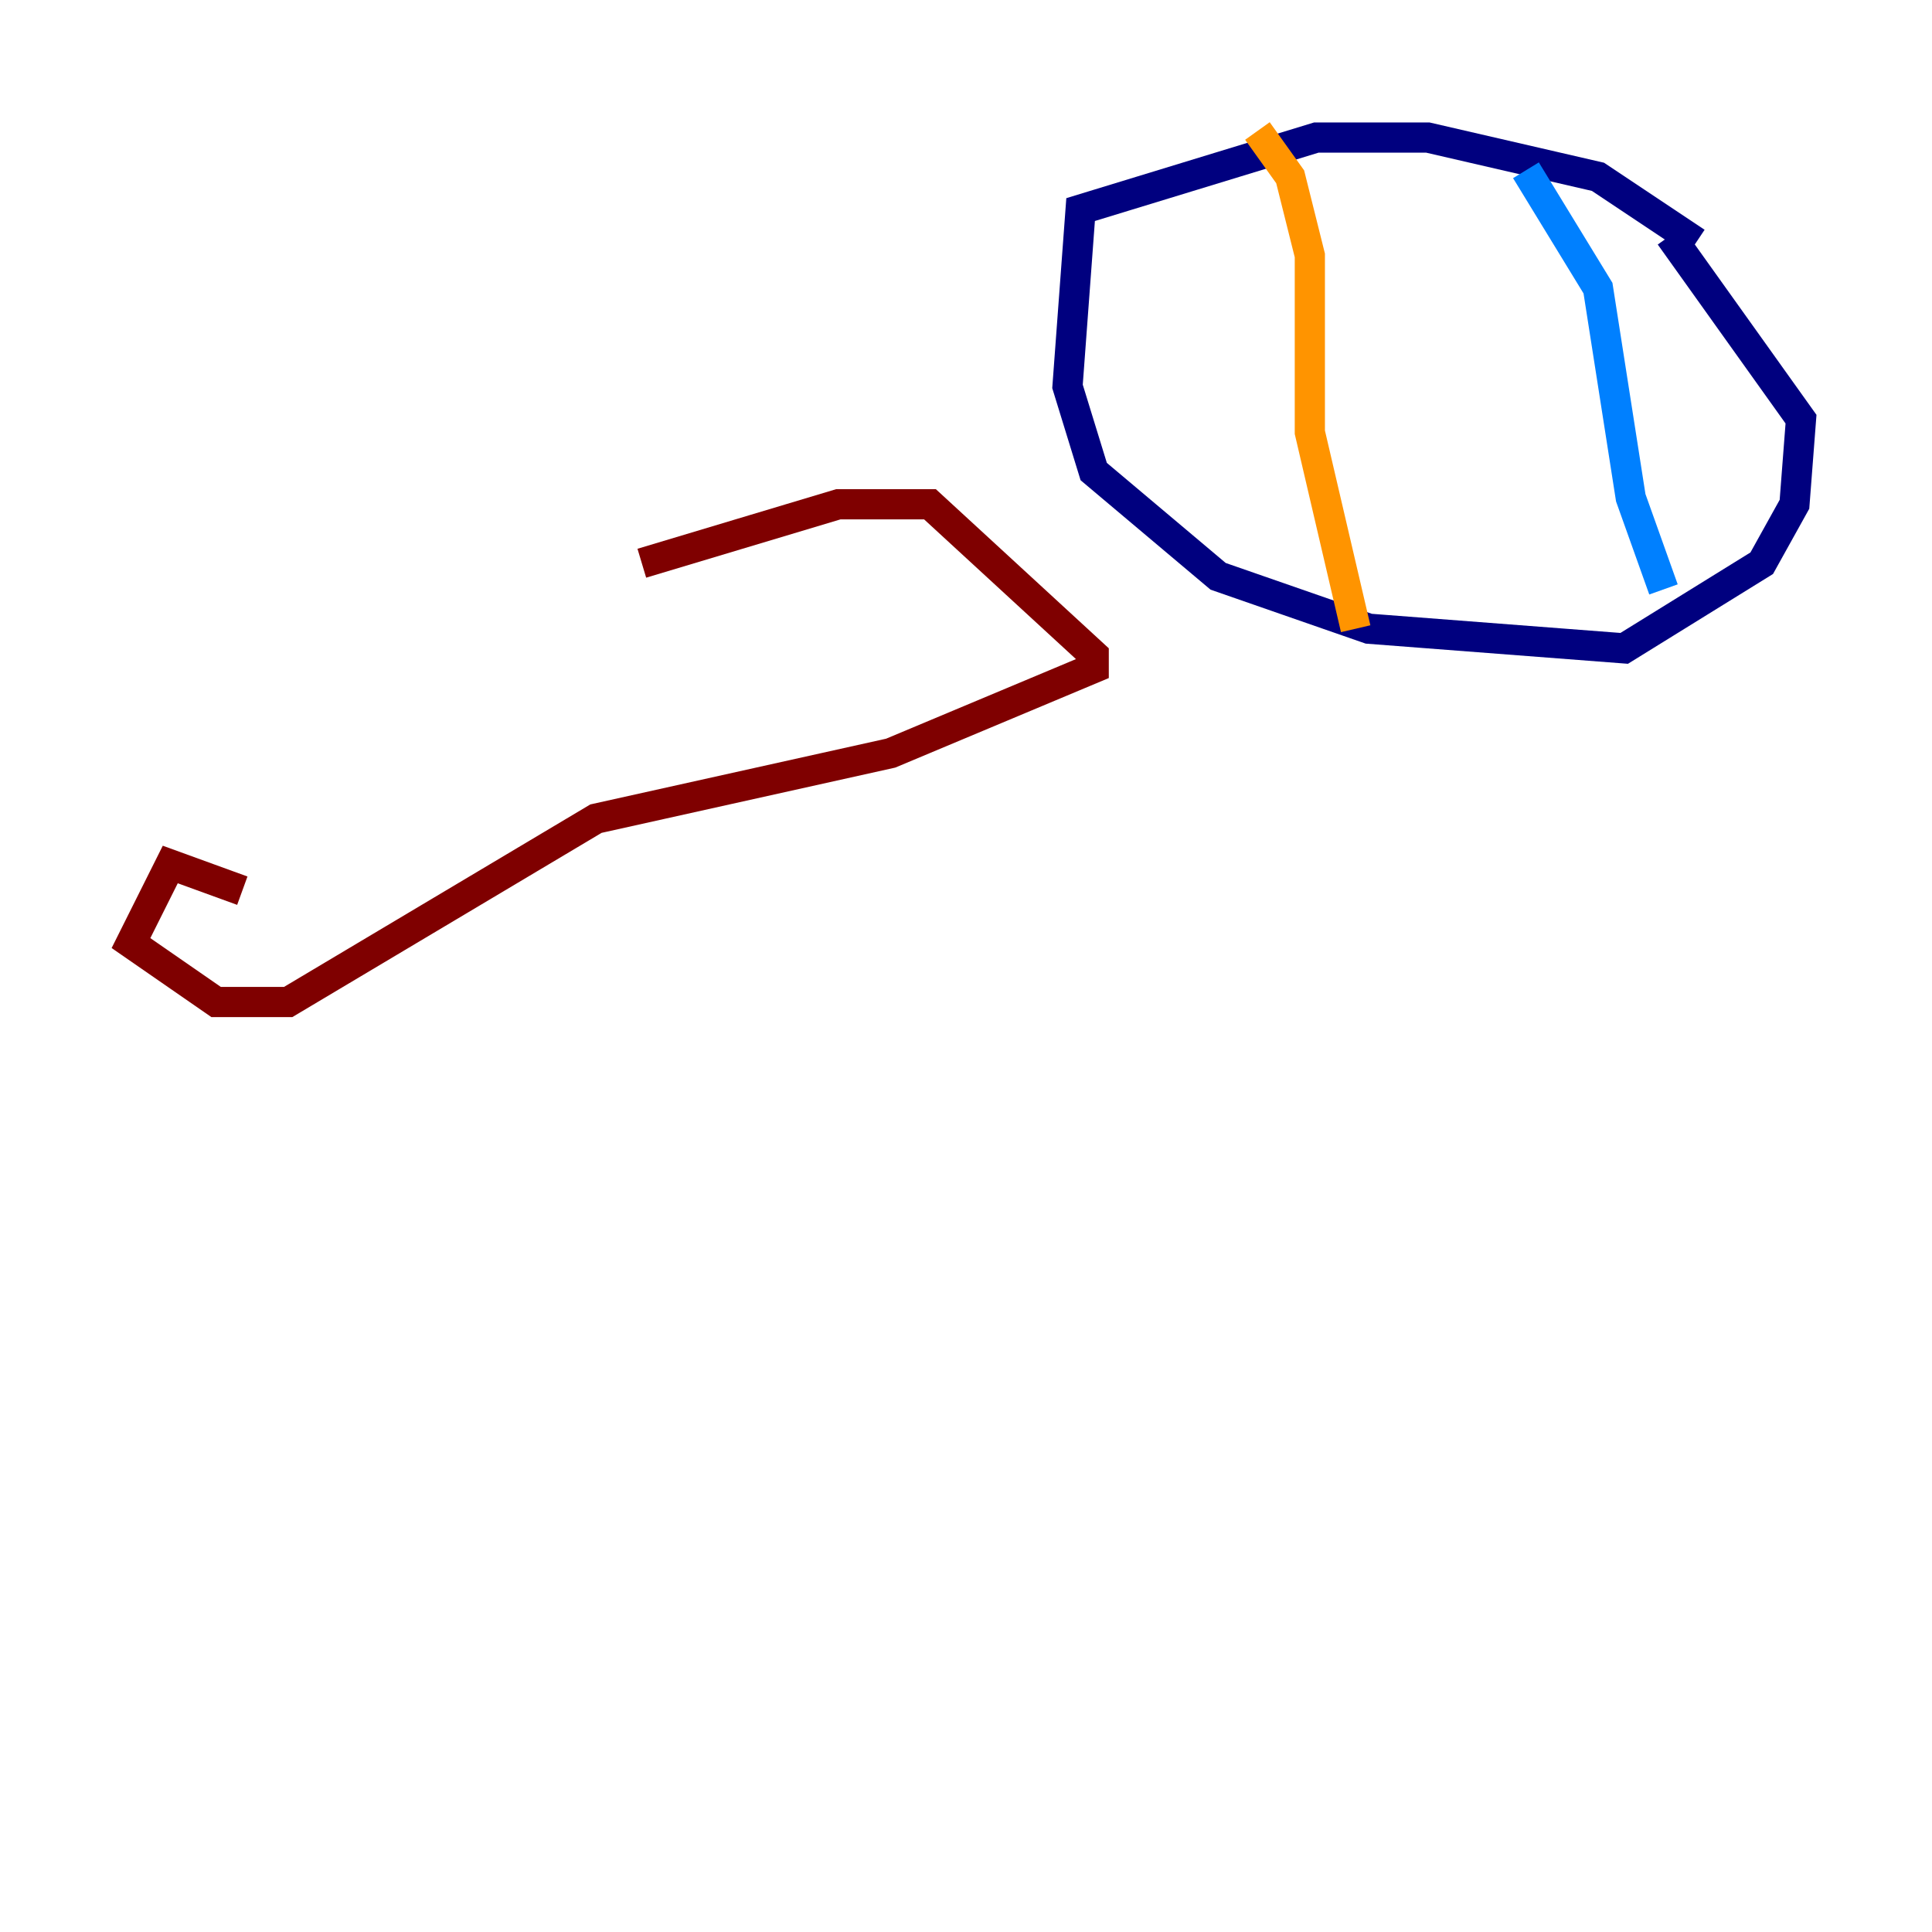 <?xml version="1.0" encoding="utf-8" ?>
<svg baseProfile="tiny" height="128" version="1.2" viewBox="0,0,128,128" width="128" xmlns="http://www.w3.org/2000/svg" xmlns:ev="http://www.w3.org/2001/xml-events" xmlns:xlink="http://www.w3.org/1999/xlink"><defs /><polyline fill="none" points="112.38,16.054 105.871,11.715 94.59,9.112 87.214,9.112 71.593,13.885 70.725,25.6 72.461,31.241 80.705,38.183 90.685,41.654 107.607,42.956 116.719,37.315 118.888,33.41 119.322,27.77 110.644,15.62" stroke="#00007f" stroke-width="2" /><polyline fill="none" points="101.098,11.281 105.871,19.091 108.041,32.976 110.21,39.051" stroke="#0080ff" stroke-width="2" /><polyline fill="none" points="109.342,39.485 109.342,39.485" stroke="#7cff79" stroke-width="2" /><polyline fill="none" points="83.308,8.678 85.478,11.715 86.78,16.922 86.78,28.637 89.817,41.654" stroke="#ff9400" stroke-width="2" /><polyline fill="none" points="16.054,59.01 11.281,57.275 8.678,62.481 14.319,66.386 19.091,66.386 39.485,54.237 59.01,49.898 72.461,44.258 72.461,43.39 61.614,33.41 55.539,33.41 42.522,37.315" stroke="#7f0000" stroke-width="2" /></svg>